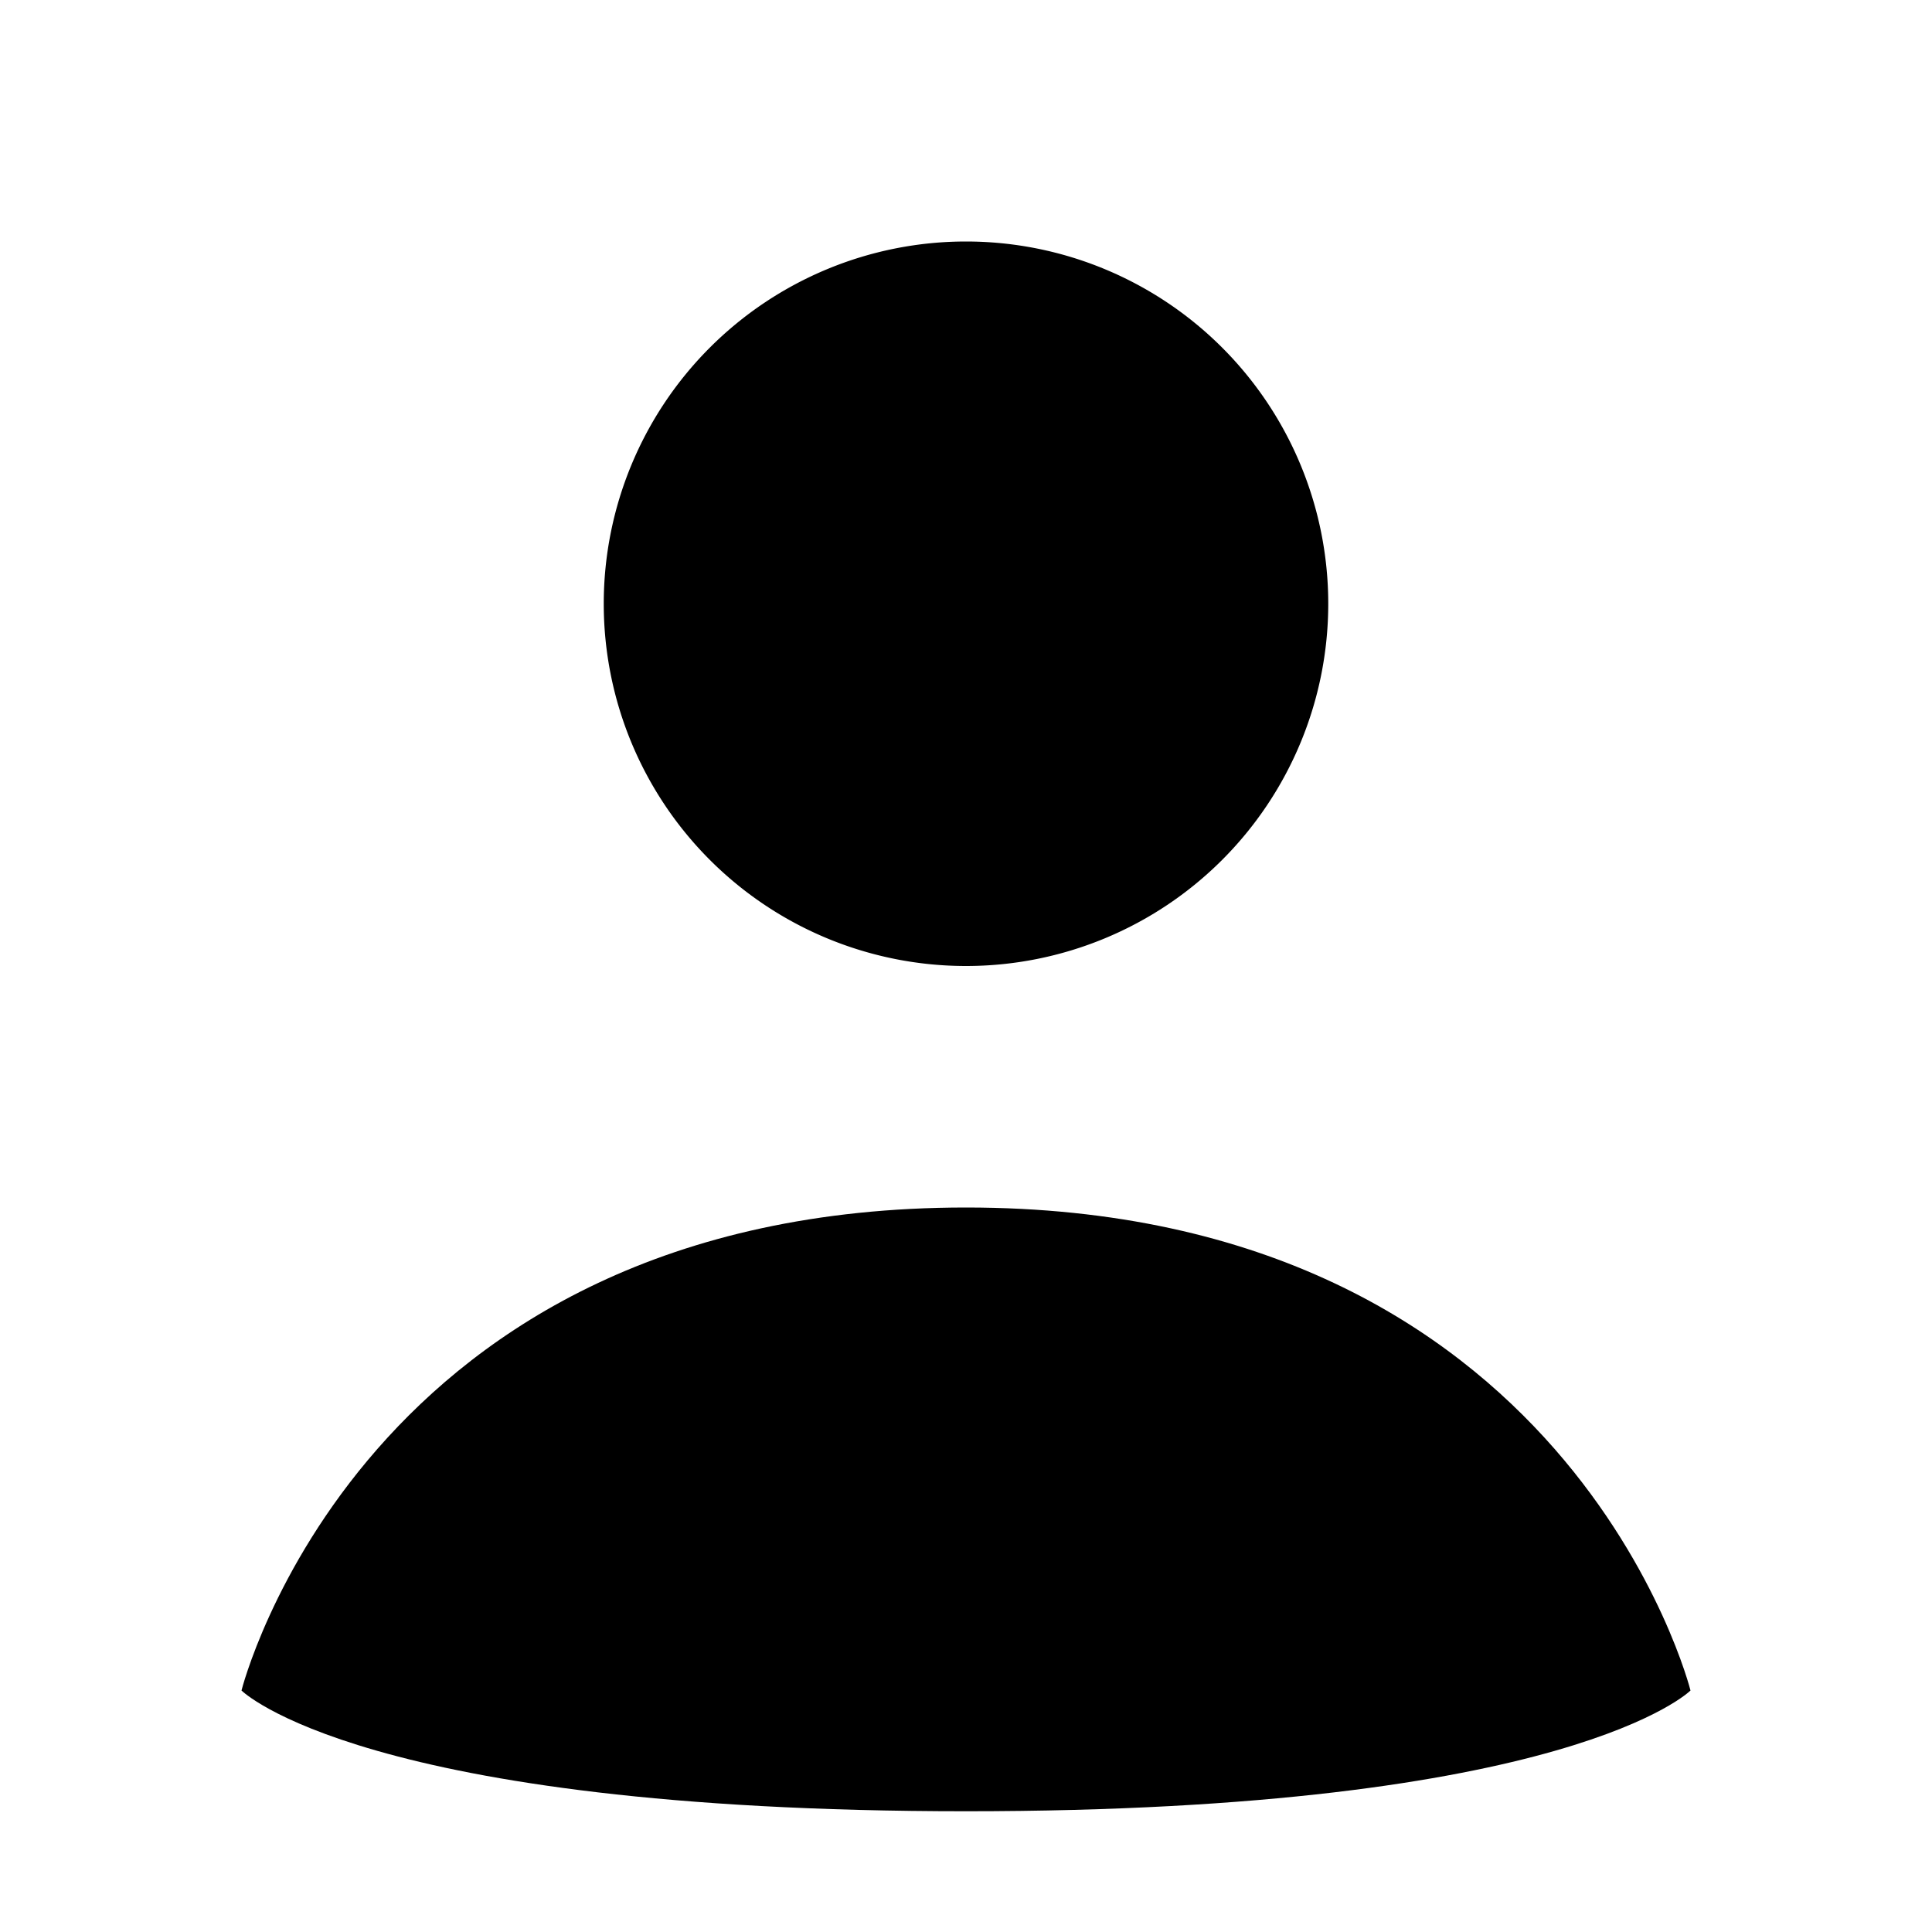 <!-- step5.svg -->
<svg xmlns="http://www.w3.org/2000/svg" width="128" height="128" fill="currentColor" viewBox="0 0 16 16">
  <path d="M8 8a3 3 0 1 0 0-6 3 3 0 0 0 0 6z"/>
  <path d="M2 14s1-4 6-4 6 4 6 4-1 1-6 1-6-1-6-1z"/>
</svg>
